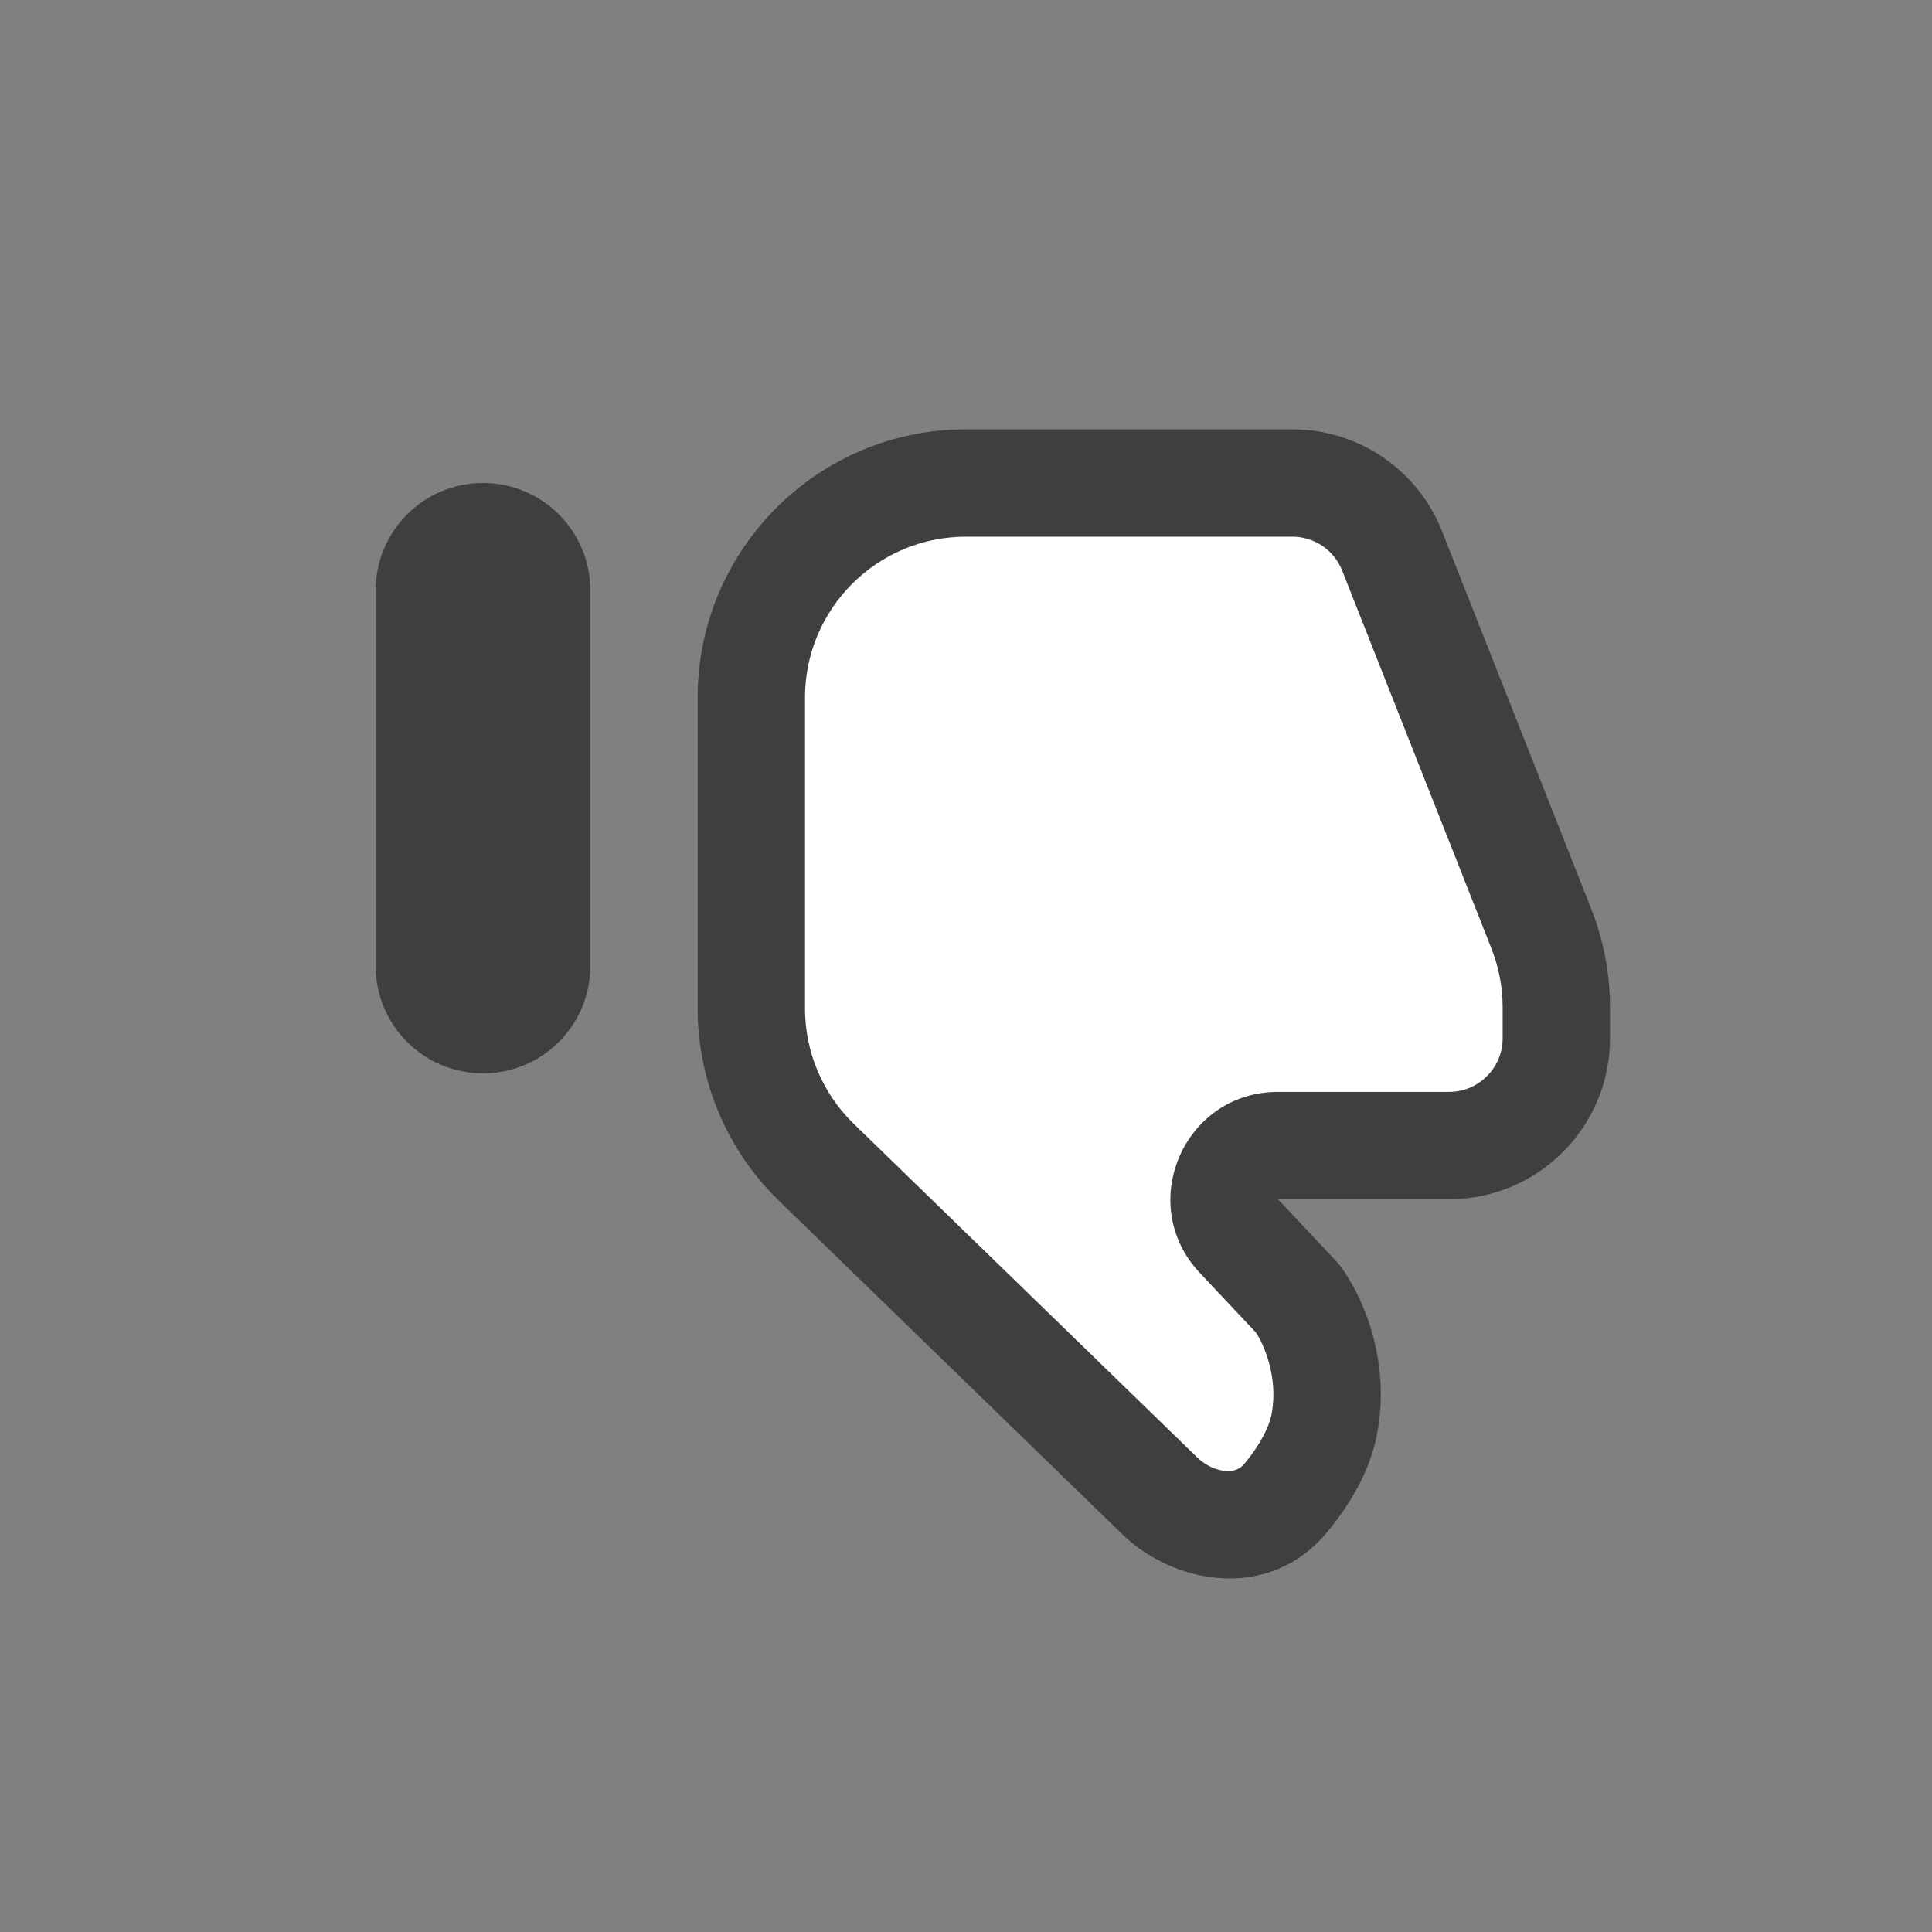 <svg width="36" height="36" viewBox="0 0 36 36" fill="none" xmlns="http://www.w3.org/2000/svg">
<rect x="0" y="0" width="36" height="36" fill="#808080" stroke="none"/>
<path fill-rule="evenodd" clip-rule="evenodd" d="M9 20C7.895 20 7 19.105 7 18V11C7 9.895 7.895 9 9 9C10.105 9 11 9.895 11 11V18C11 19.105 10.105 20 9 20Z" fill="#3F3F42"/>
<path d="M14.368 12.186V17.976C14.368 19.058 14.806 20.093 15.581 20.846L21.976 27.056C22.654 27.715 23.73 27.823 24.331 27.093C24.668 26.685 24.954 26.208 25.046 25.717C25.25 24.631 24.792 23.7 24.538 23.371L23.452 22.217C22.852 21.578 23.305 20.532 24.181 20.532H27.368C28.473 20.532 29.368 19.636 29.368 18.532V17.96C29.368 17.457 29.273 16.958 29.088 16.49L26.309 9.451C26.007 8.688 25.269 8.186 24.448 8.186H18.368C16.159 8.186 14.368 9.977 14.368 12.186Z" fill="white"/>
<path fill-rule="evenodd" clip-rule="evenodd" d="M20.911 28.587C21.865 29.514 23.645 29.865 24.734 28.543C25.122 28.073 25.525 27.442 25.661 26.715C25.93 25.28 25.342 24.067 24.961 23.574L24.931 23.535L23.813 22.346H27C28.657 22.346 30 21.003 30 19.346V18.774C30 18.145 29.881 17.522 29.651 16.937L26.87 9.898C26.418 8.753 25.312 8 24.08 8H18C15.239 8 13 10.239 13 13V18.79C13 20.142 13.547 21.436 14.517 22.377L20.911 28.587ZM22.856 27.41C22.689 27.403 22.479 27.323 22.304 27.153L15.91 20.942C15.328 20.377 15 19.601 15 18.79V13C15 11.343 16.343 10 18 10H24.08C24.491 10 24.86 10.251 25.01 10.633L27.79 17.672C27.929 18.023 28 18.396 28 18.774V19.346C28 19.898 27.552 20.346 27 20.346H23.813C22.06 20.346 21.155 22.439 22.355 23.716L23.399 24.826C23.538 25.029 23.826 25.648 23.695 26.347C23.647 26.602 23.477 26.924 23.191 27.271C23.111 27.369 23.006 27.416 22.856 27.41Z" fill="#3F3F42"/>
</svg>
